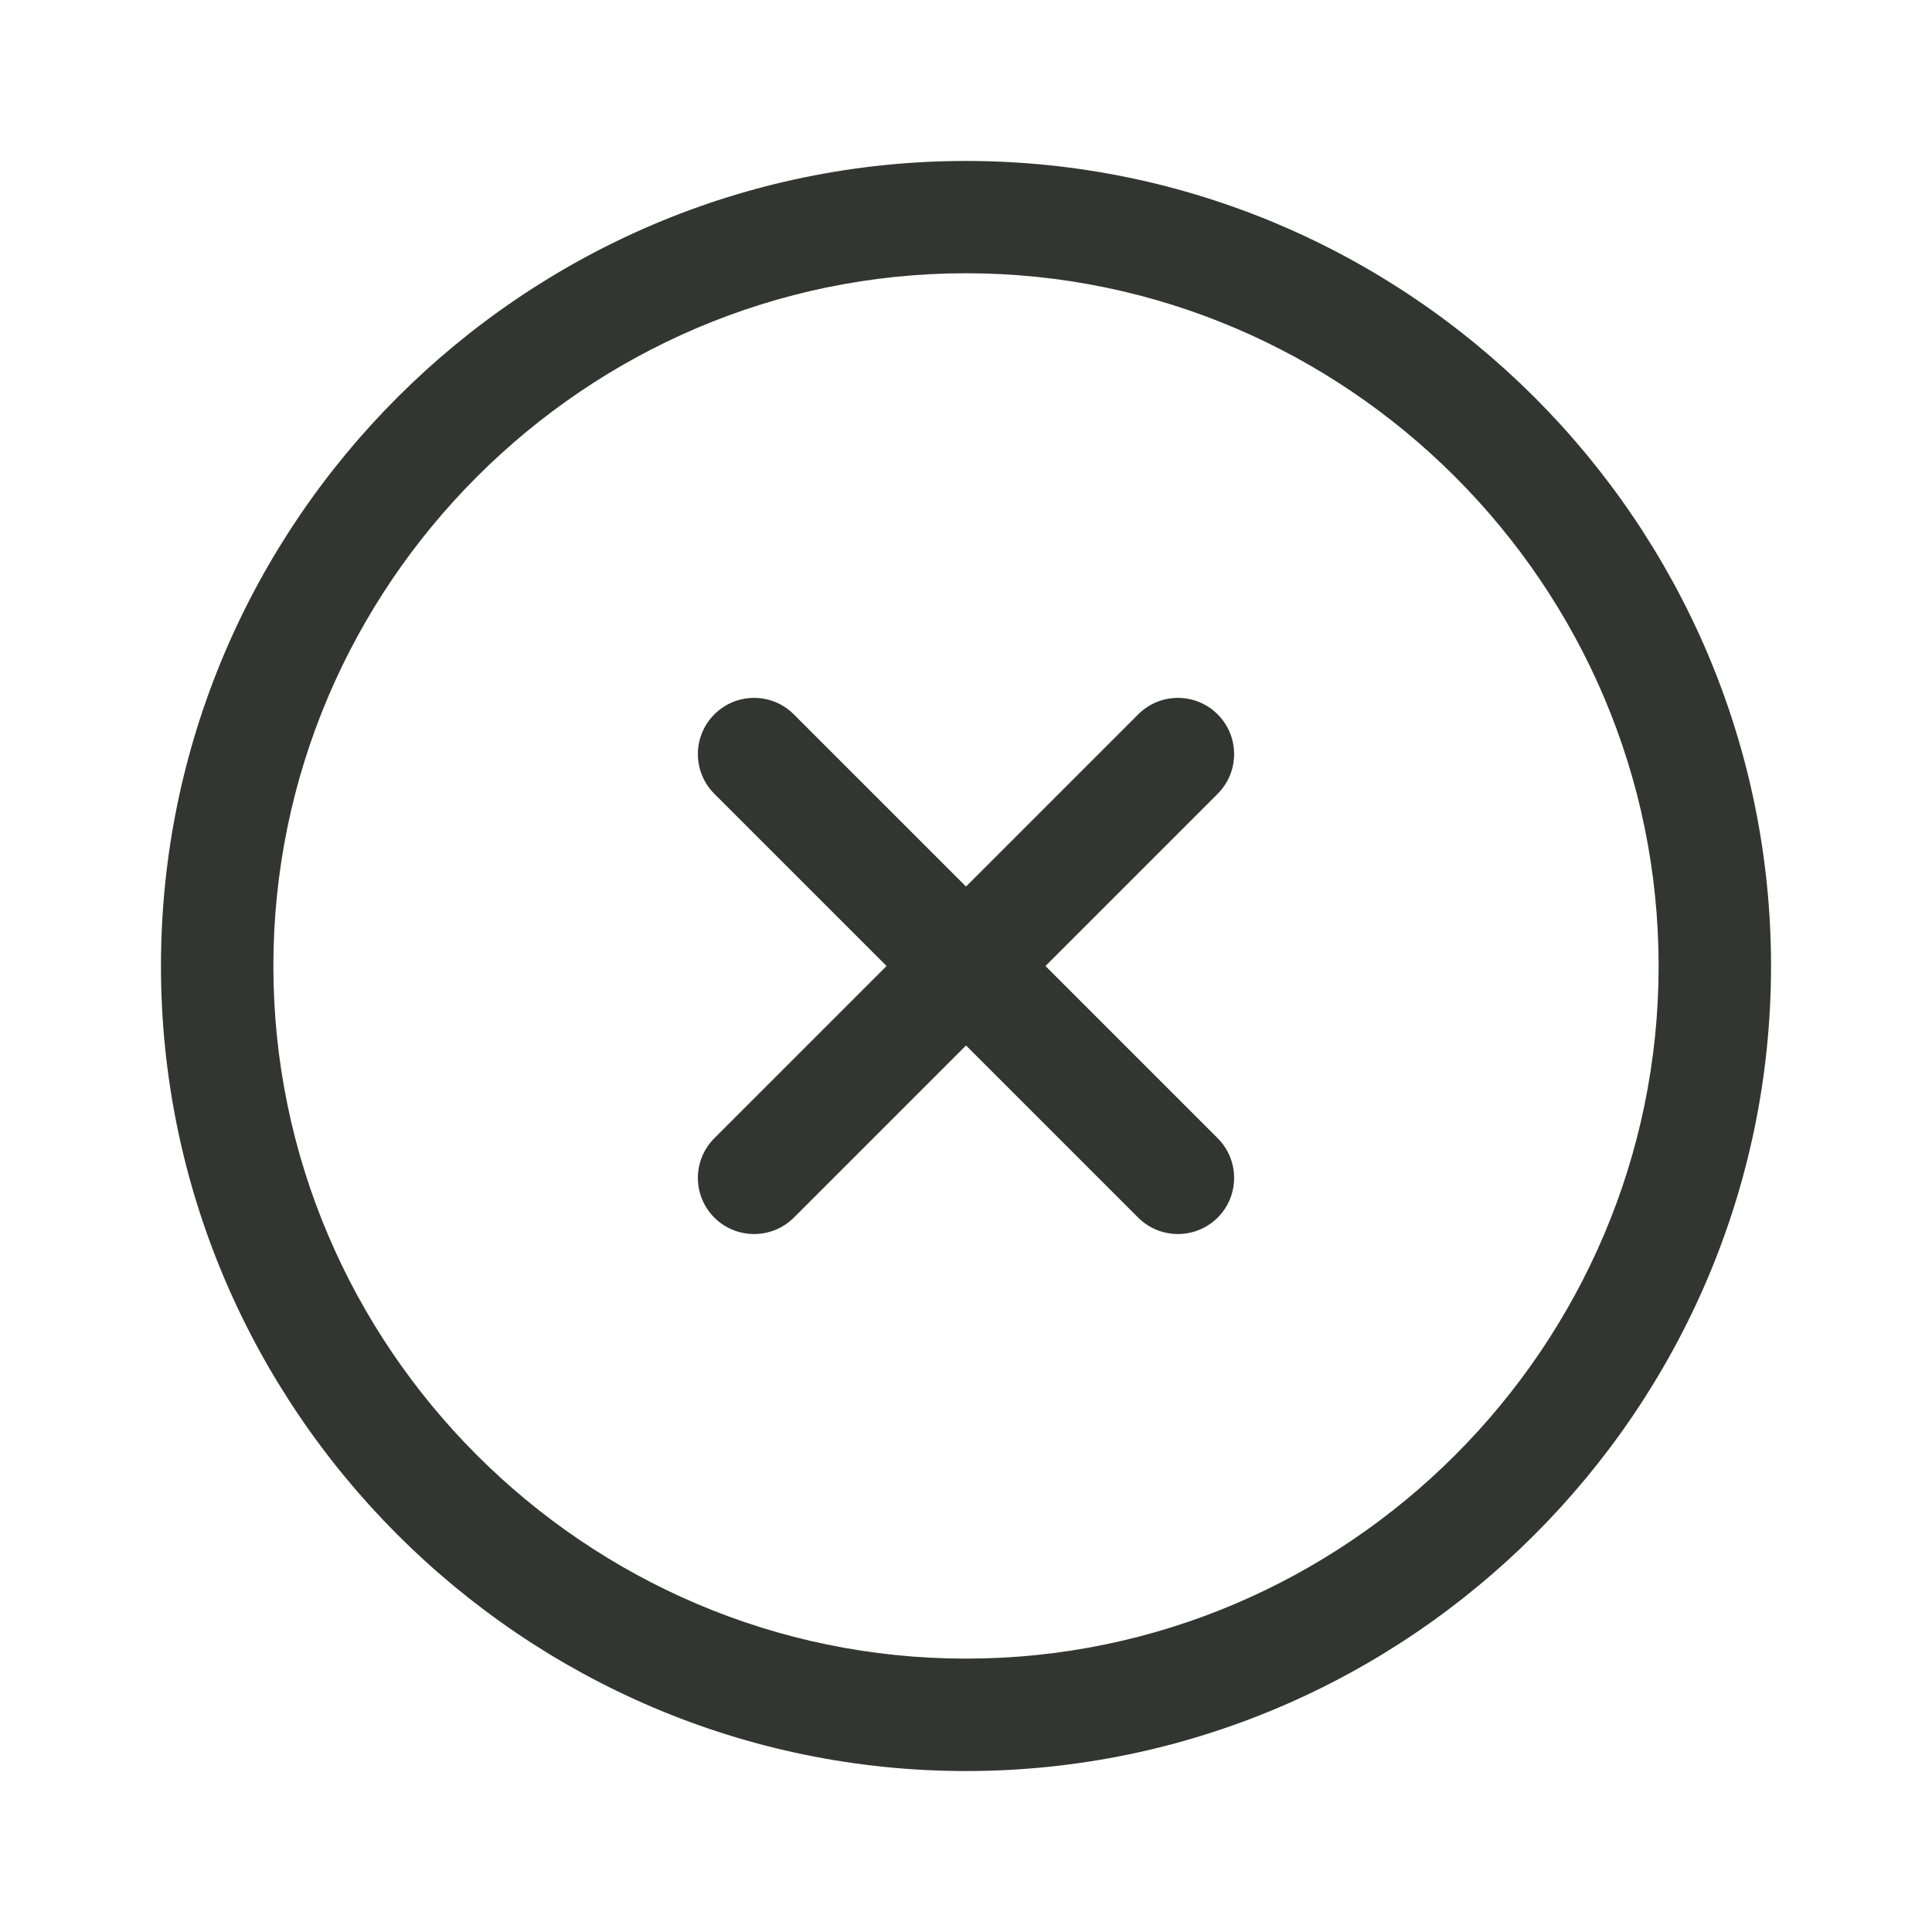 <svg width="16" height="16" viewBox="0 0 16 16" fill="none" xmlns="http://www.w3.org/2000/svg">
<path d="M10.084 5.916C10.266 6.098 10.266 6.392 10.084 6.574L8.658 8L10.084 9.426C10.266 9.608 10.266 9.902 10.084 10.084C9.902 10.265 9.608 10.265 9.426 10.084L8 8.658L6.574 10.084C6.392 10.265 6.098 10.265 5.916 10.084C5.734 9.902 5.734 9.608 5.916 9.426L7.342 8L5.916 6.574C5.734 6.392 5.734 6.098 5.916 5.916C6.098 5.734 6.392 5.734 6.574 5.916L8 7.342L9.426 5.916C9.608 5.734 9.902 5.734 10.084 5.916Z" fill="#333630"/>
<path fill-rule="evenodd" clip-rule="evenodd" d="M1.333 8C1.333 4.332 4.332 1.333 8 1.333C11.668 1.333 14.667 4.332 14.667 8C14.667 11.668 11.668 14.667 8 14.667C4.332 14.667 1.333 11.668 1.333 8ZM8 2.263C4.846 2.263 2.264 4.846 2.264 8C2.264 11.154 4.846 13.736 8 13.736C11.154 13.736 13.736 11.154 13.736 8C13.736 4.846 11.154 2.263 8 2.263Z" fill="#333630"/>
</svg>

